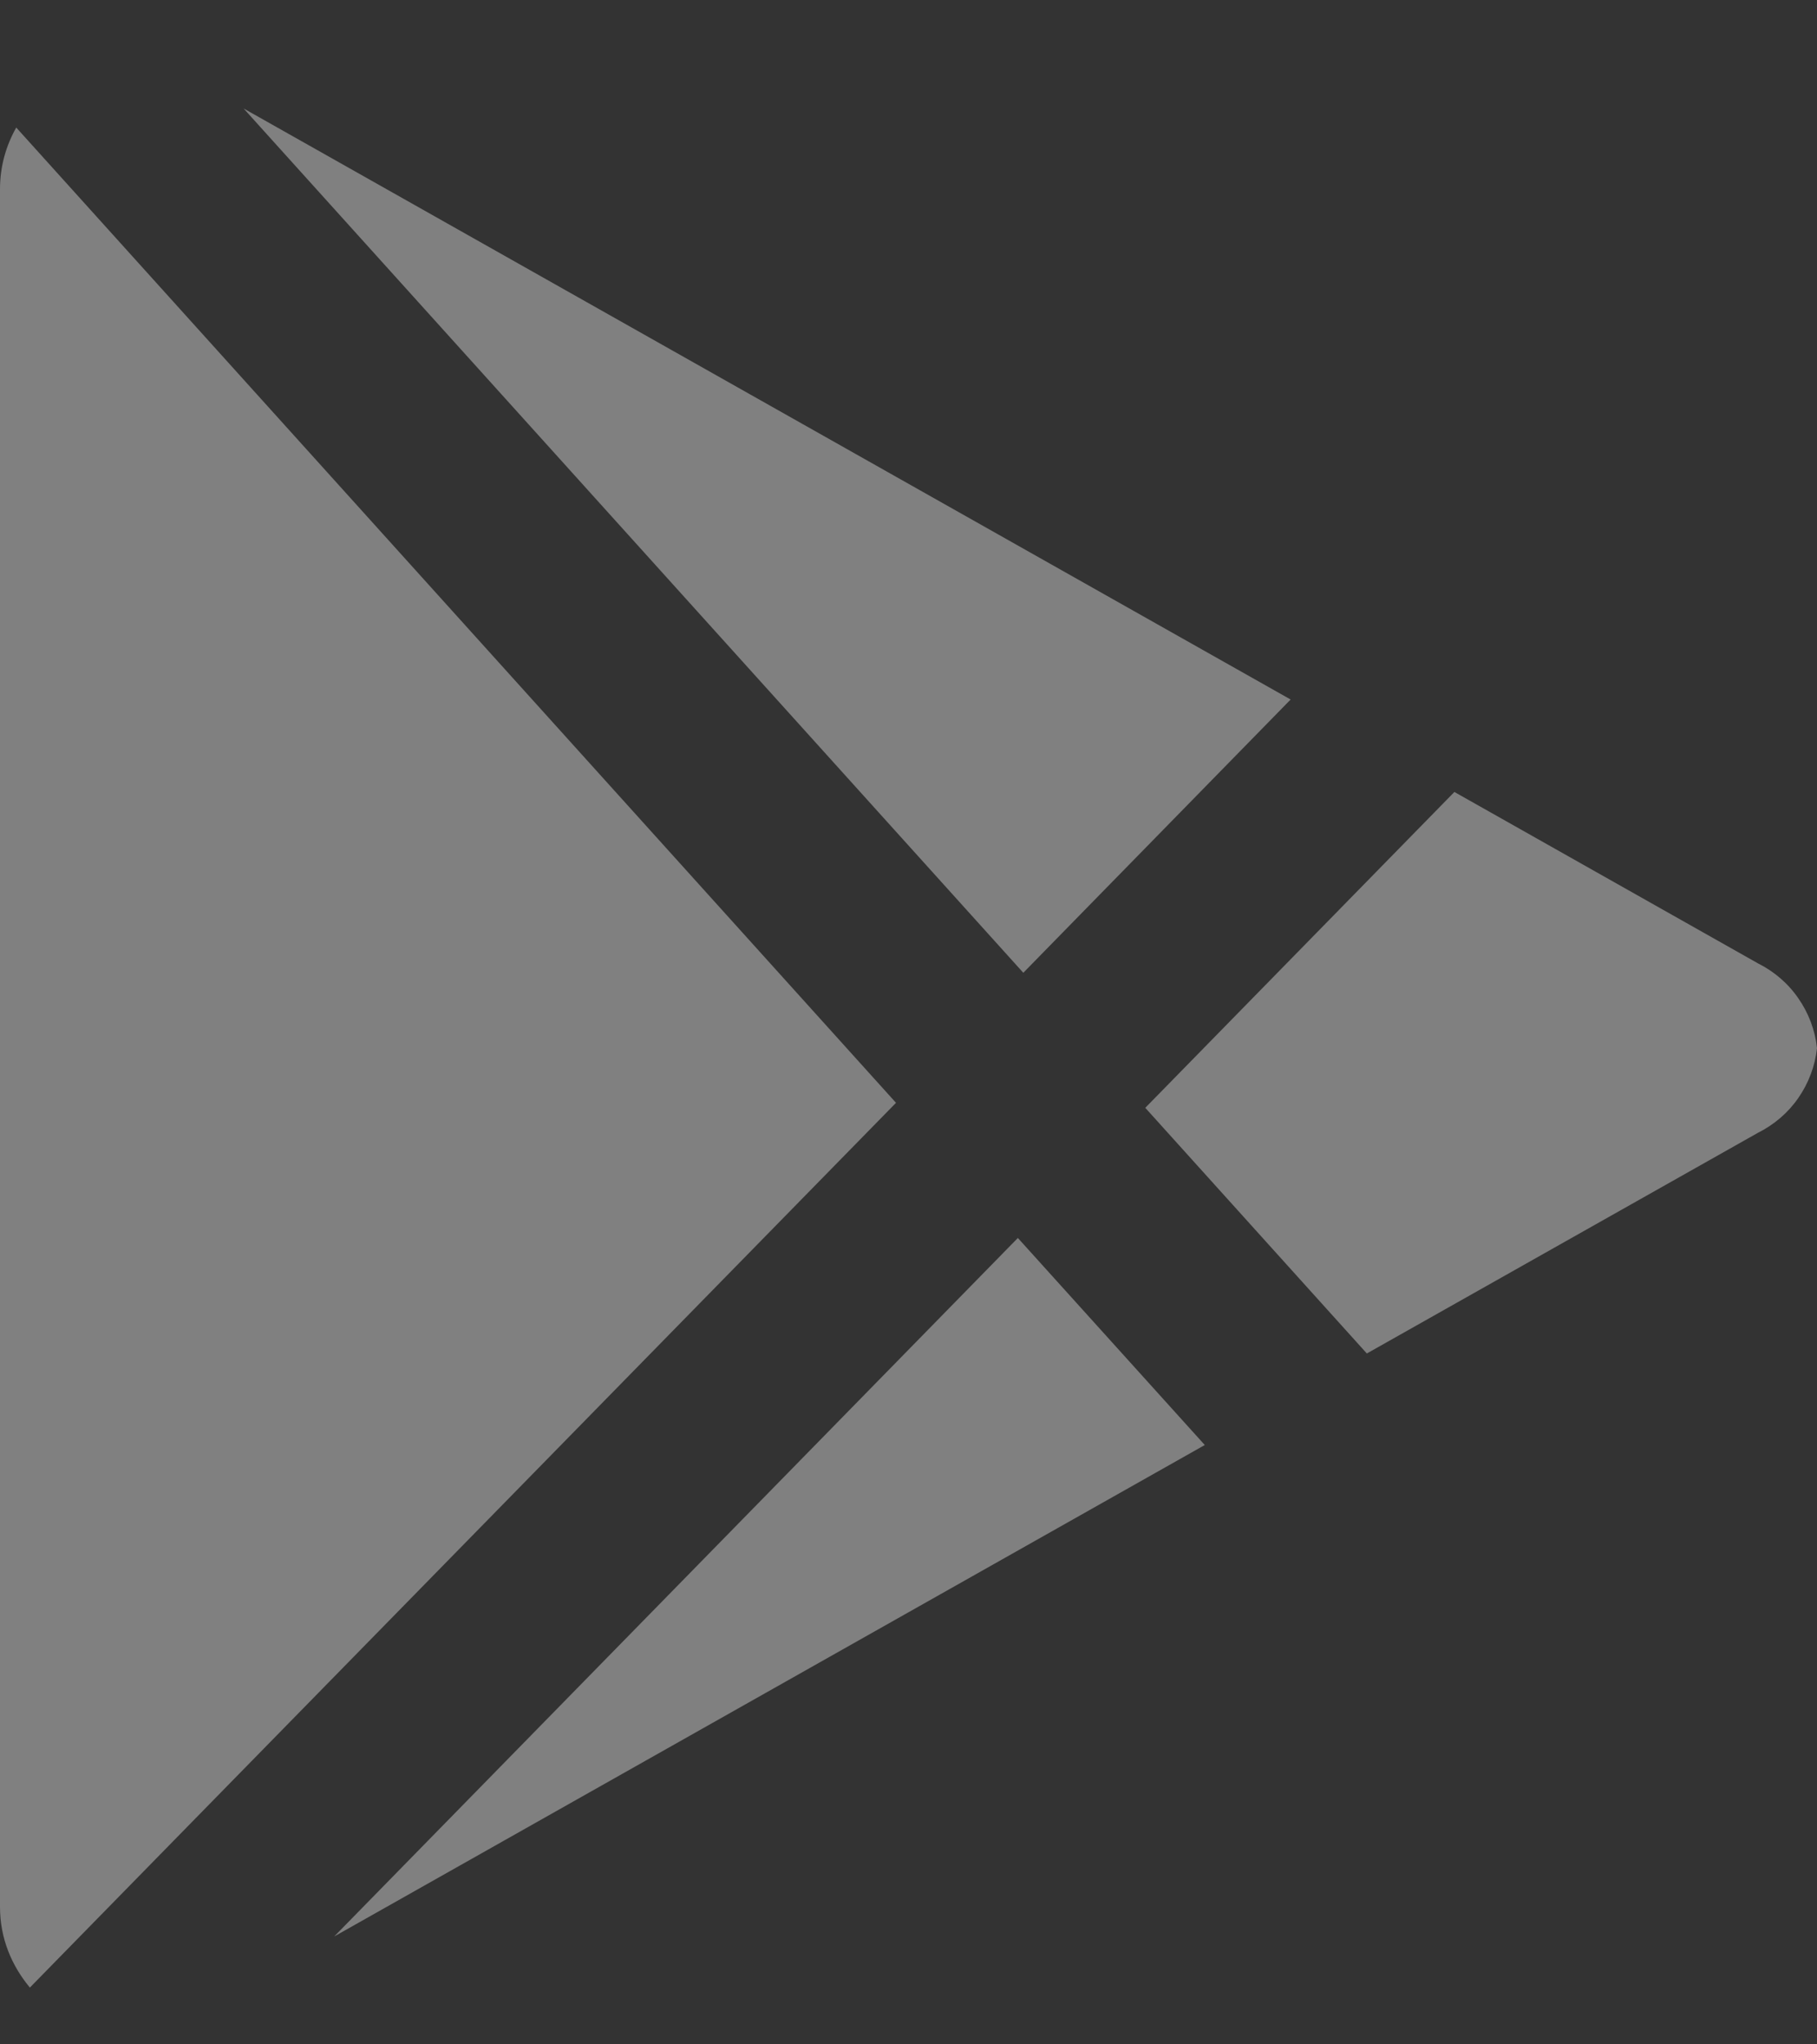 <svg width="16" height="18" viewBox="0 0 16 18" fill="none" xmlns="http://www.w3.org/2000/svg">
<rect x="0" y="0" width="16" height="18" fill="#333333" stroke="none"/>
<path d="M2.943 17.05L10.609 12.723L8.963 10.9L2.943 17.05ZM0.143 1.123C0.054 1.281 0 1.463 0 1.665V16.79C0 17.07 0.105 17.31 0.263 17.5L7.89 9.71L0.143 1.123ZM15.48 8.482L12.807 6.973L10.085 9.754L12.036 11.917L15.48 9.974C15.622 9.903 15.745 9.798 15.835 9.668C15.926 9.537 15.983 9.386 16 9.228C15.983 9.07 15.926 8.919 15.835 8.789C15.745 8.658 15.622 8.553 15.48 8.482ZM11.365 6.159L2.145 0.955L9.011 8.565L11.365 6.159Z" fill="#F2F2F2" fill-opacity="0.4"/>
</svg>
